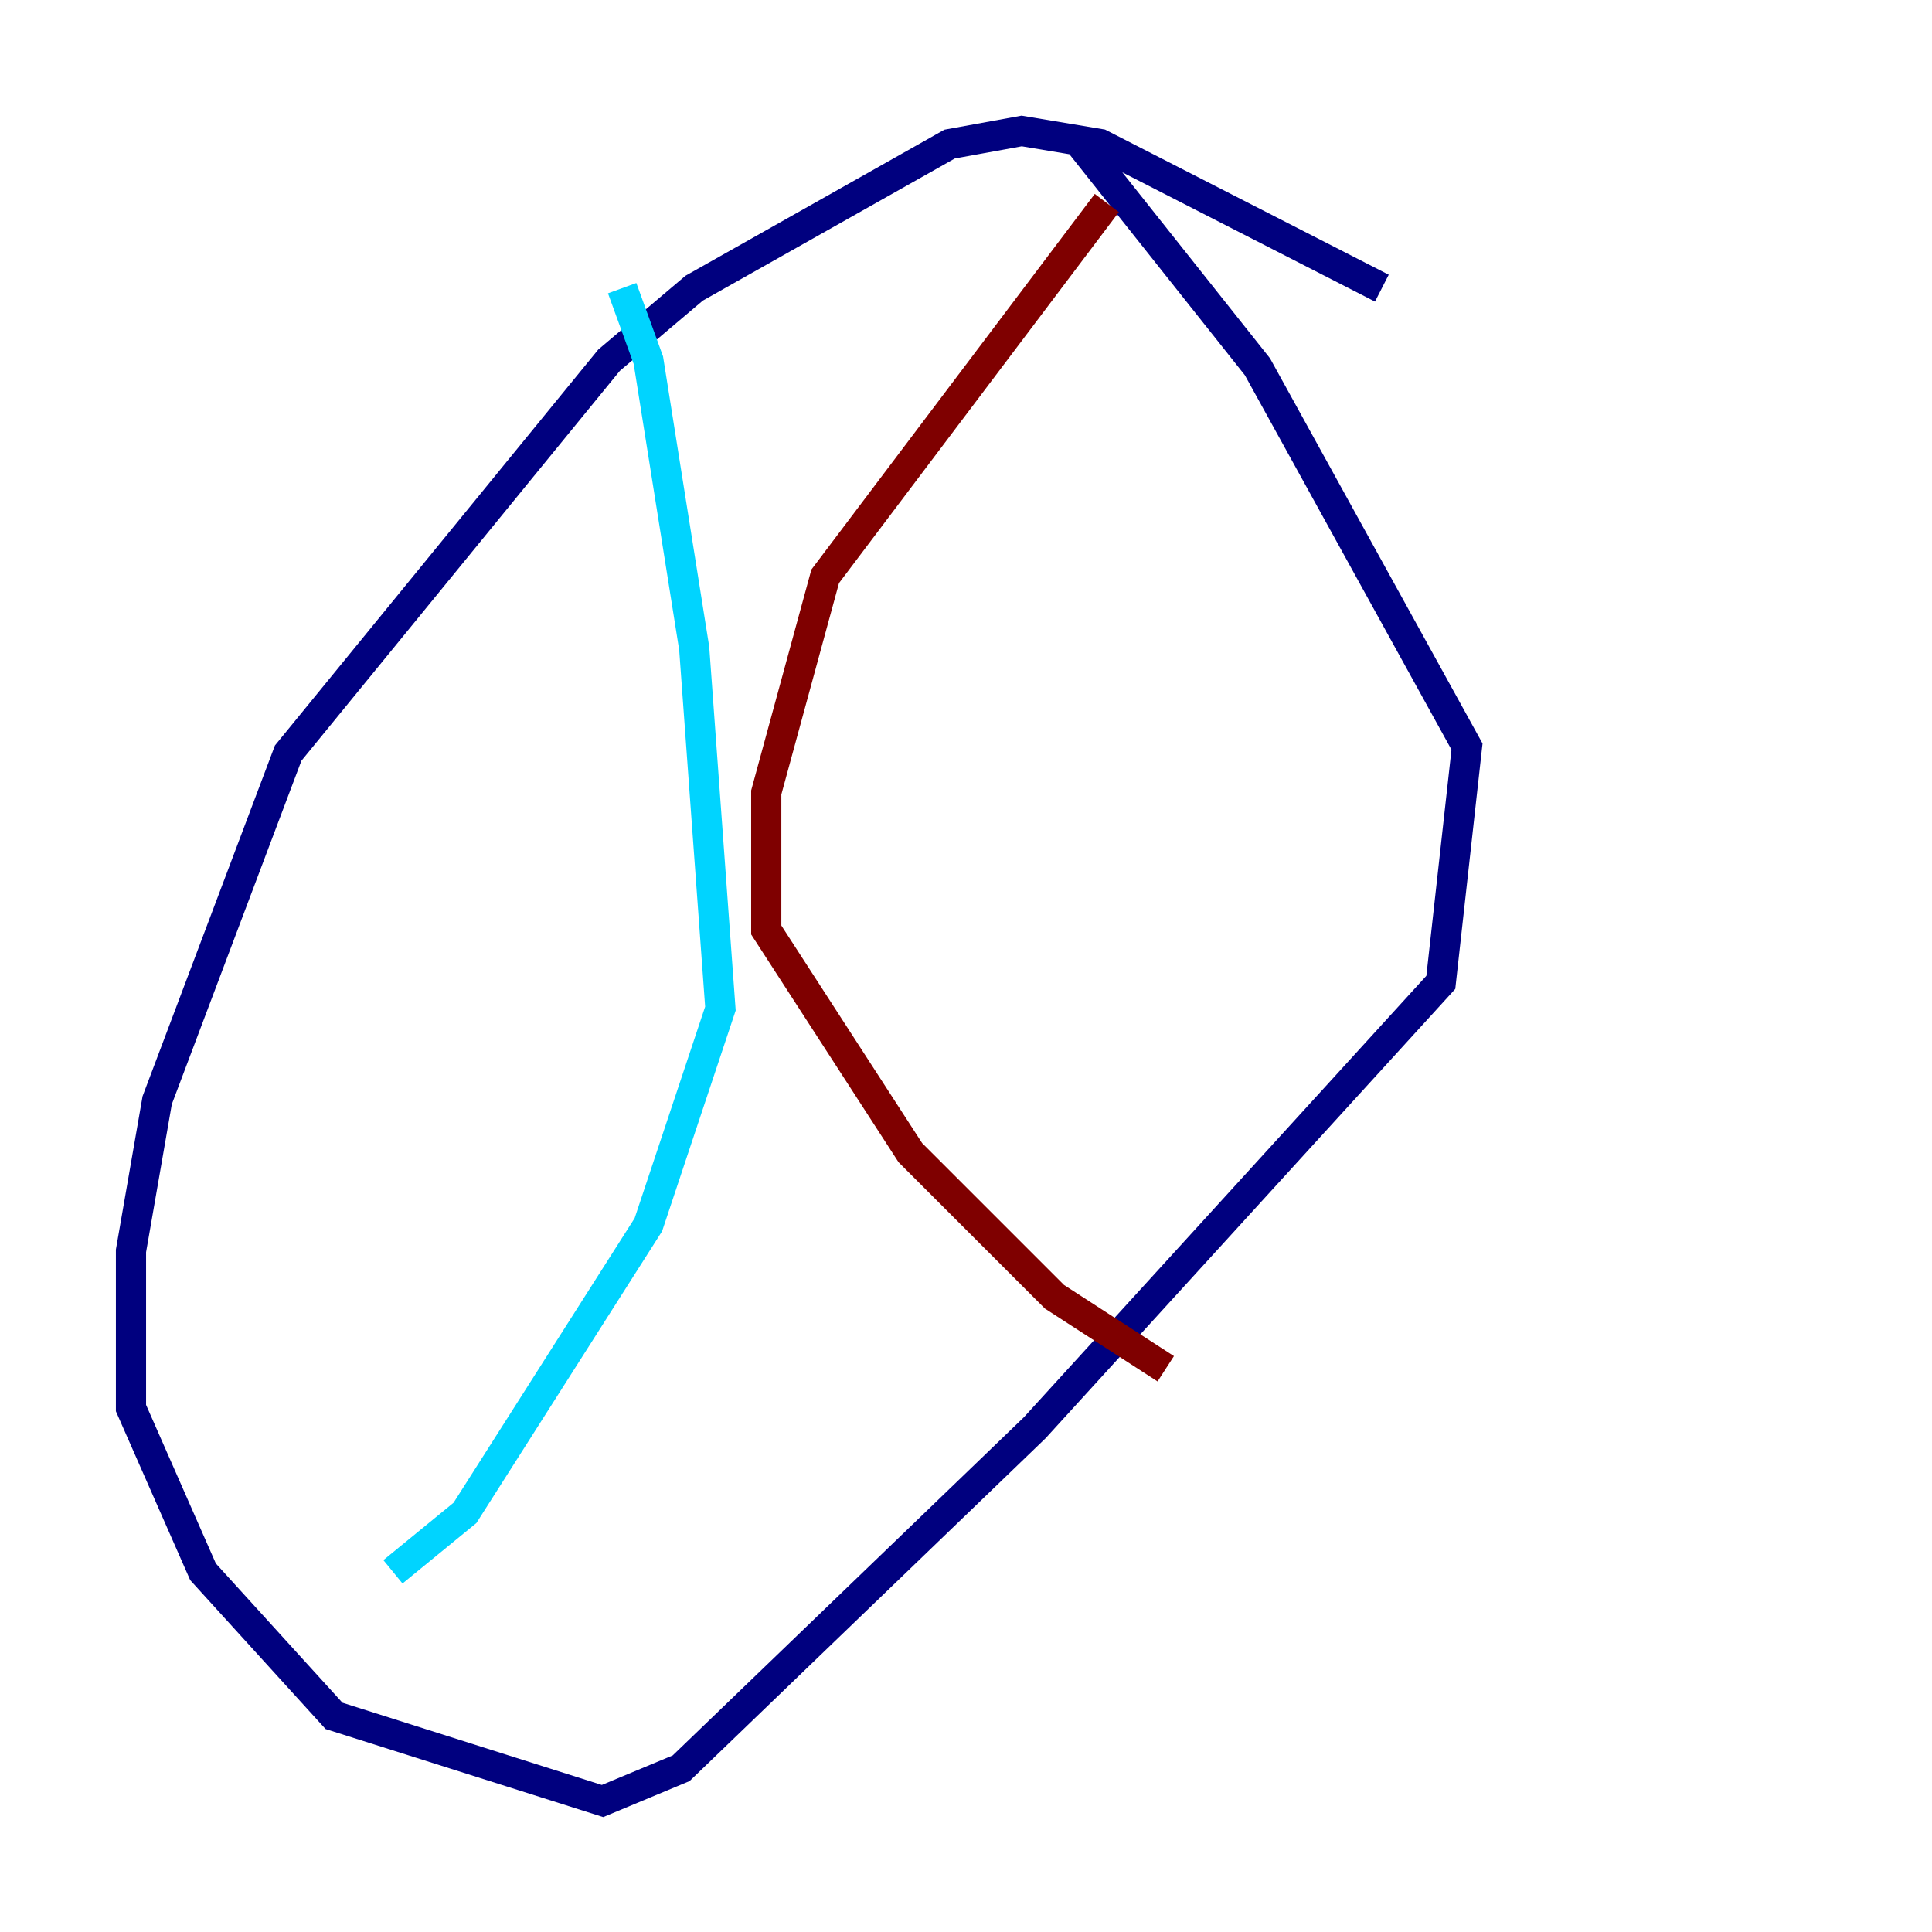 <?xml version="1.0" encoding="utf-8" ?>
<svg baseProfile="tiny" height="128" version="1.2" viewBox="0,0,128,128" width="128" xmlns="http://www.w3.org/2000/svg" xmlns:ev="http://www.w3.org/2001/xml-events" xmlns:xlink="http://www.w3.org/1999/xlink"><defs /><polyline fill="none" points="91.552,19.091 72.895,9.546 67.688,8.678 62.915,9.546 45.993,19.091 40.352,23.864 19.091,49.898 10.414,72.895 8.678,82.875 8.678,93.288 13.451,104.136 22.129,113.681 39.919,119.322 45.125,117.153 68.556,94.59 95.458,65.085 97.193,49.464 83.308,24.298 71.593,9.546" stroke="#00007f" stroke-width="2" /><polyline fill="none" points="41.22,19.091 42.956,23.864 45.993,42.956 47.729,66.82 42.956,81.139 30.807,100.231 26.034,104.136" stroke="#00d4ff" stroke-width="2" /><polyline fill="none" points="26.034,104.136 26.034,104.136" stroke="#ffe500" stroke-width="2" /><polyline fill="none" points="73.329,13.451 54.671,38.183 50.766,52.502 50.766,61.614 60.312,76.366 69.858,85.912 77.234,90.685" stroke="#7f0000" stroke-width="2" /></svg>